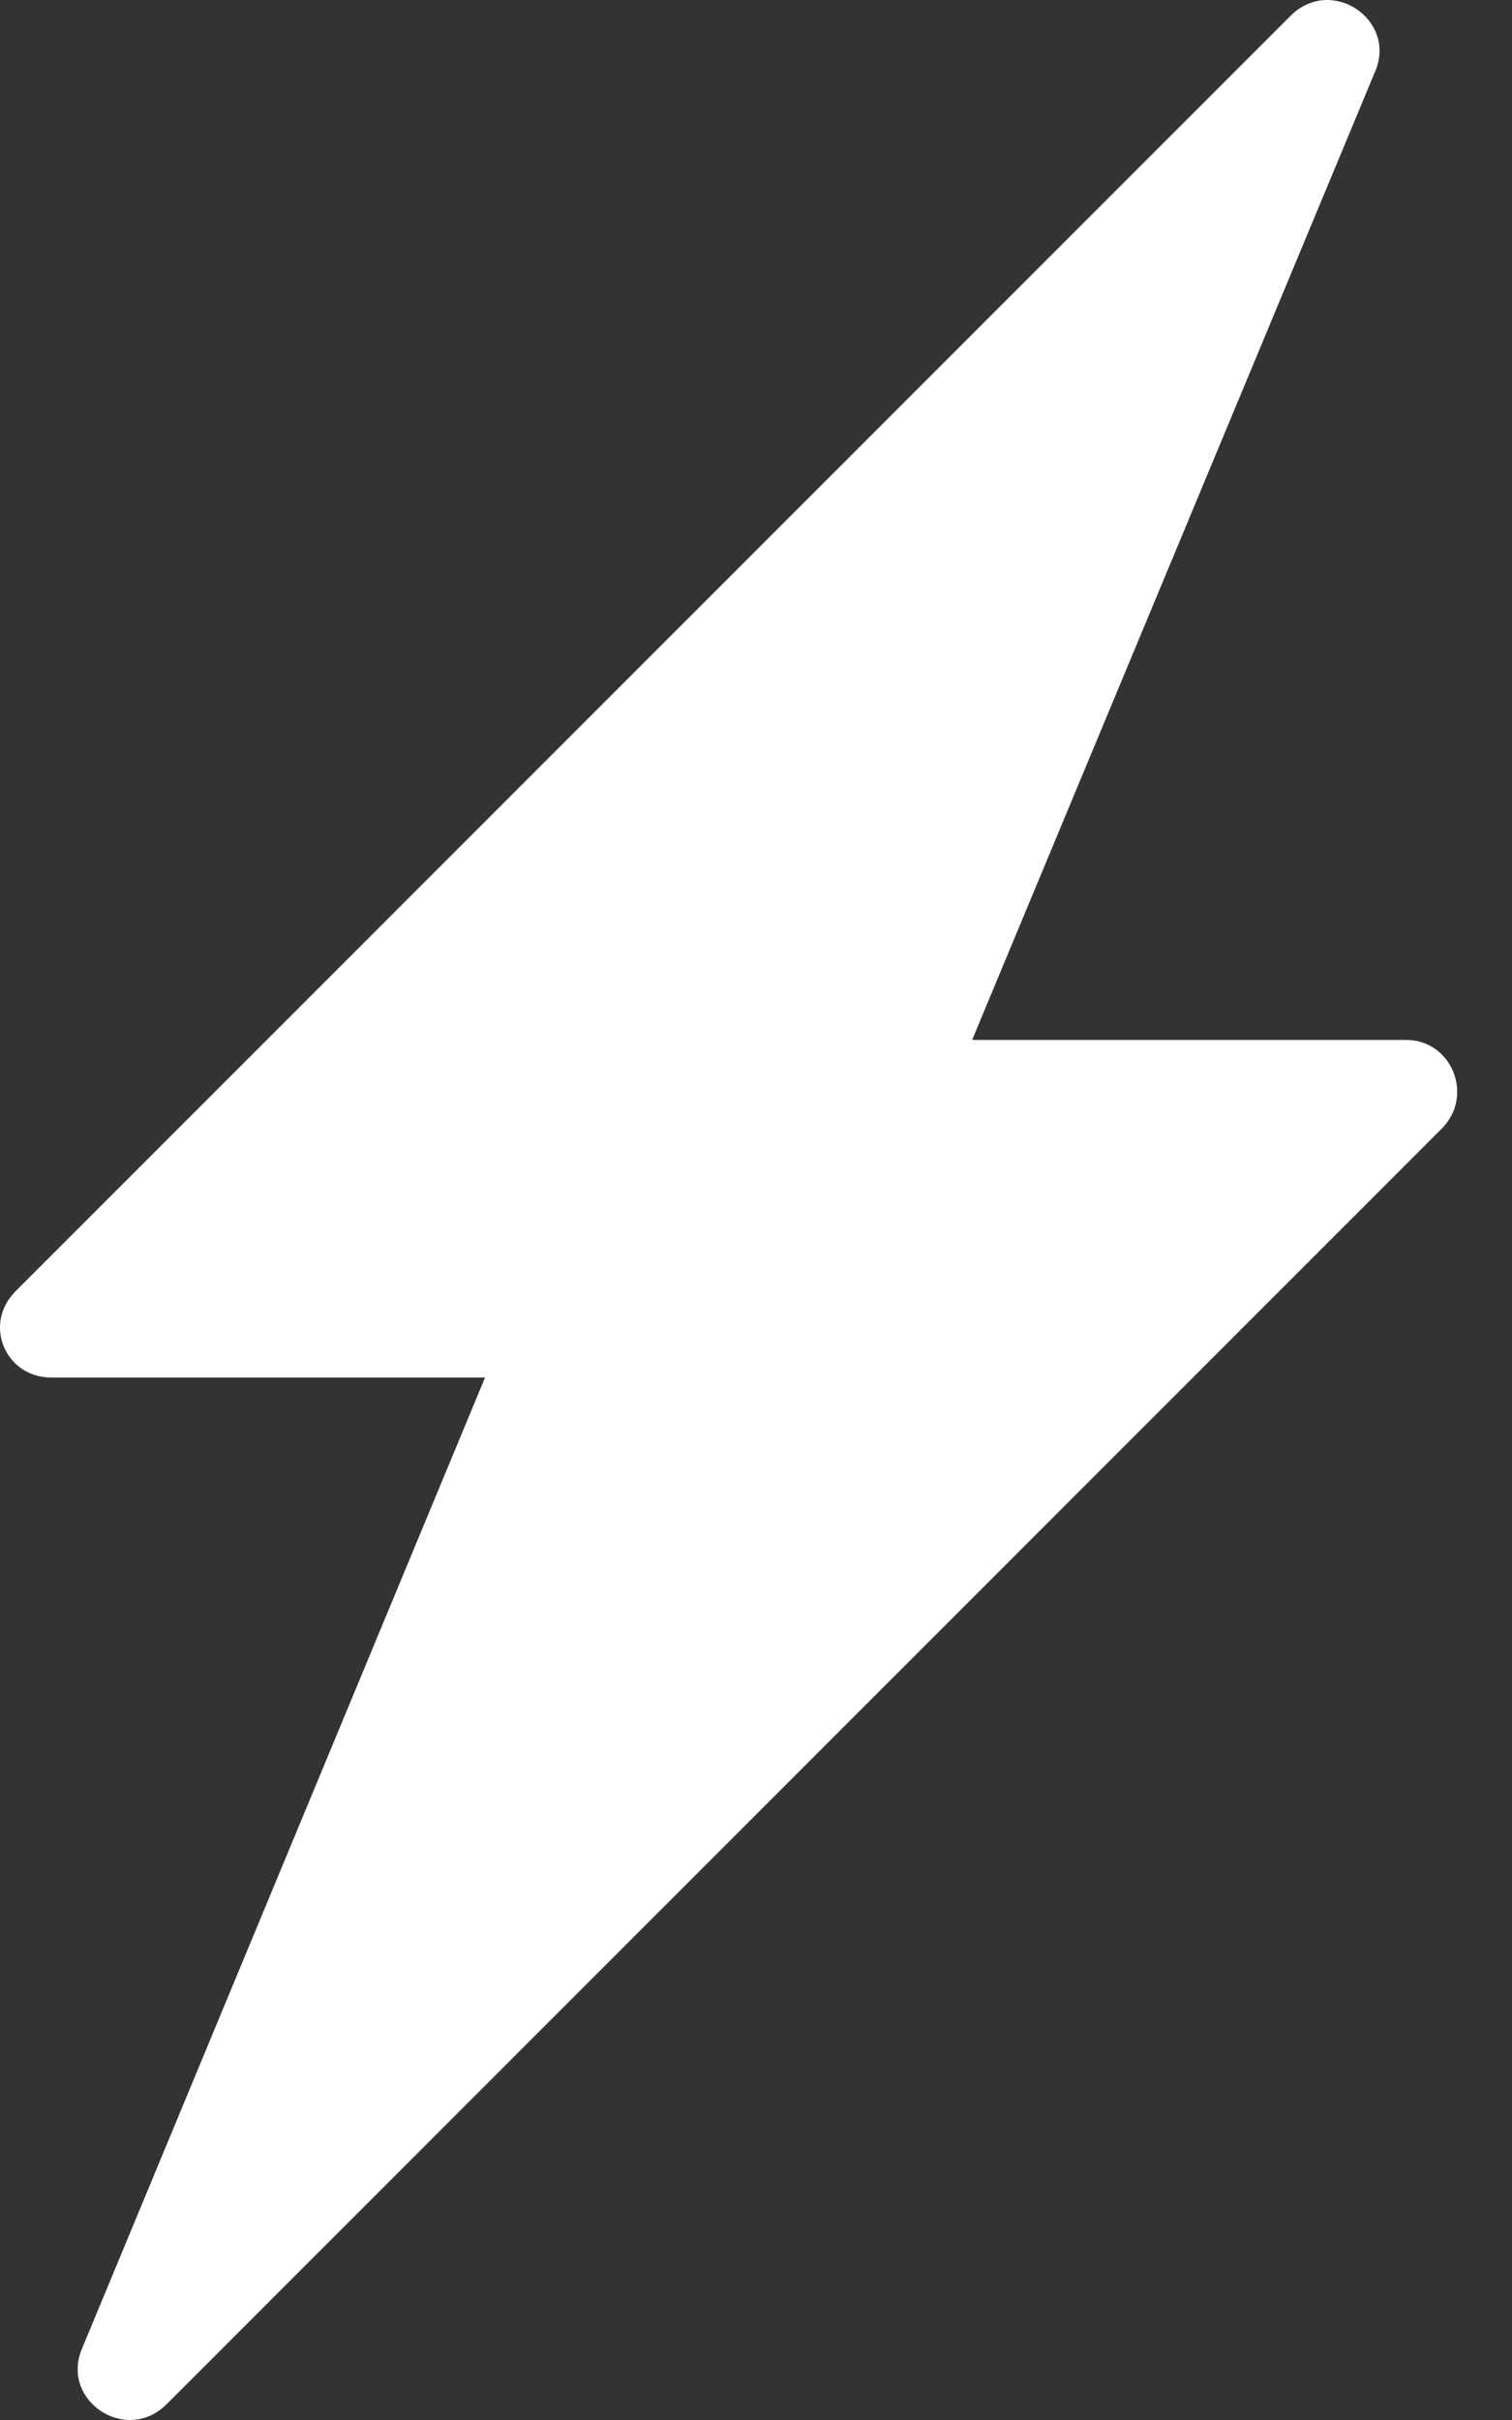 <svg width="20" height="32" viewBox="0 0 20 32" fill="none" xmlns="http://www.w3.org/2000/svg">
<rect x="0" y="0" width="20" height="32" fill="#333333" stroke="none"/>
<path d="M18.599 13.751H12.859L18.196 0.93C18.465 0.259 17.625 -0.311 17.088 0.192L0.206 17.074C-0.23 17.51 0.072 18.215 0.676 18.215H6.416L1.079 31.07C0.81 31.741 1.65 32.311 2.187 31.808L19.069 14.926C19.505 14.49 19.203 13.751 18.599 13.751V13.751Z" fill="white"/>
</svg>
